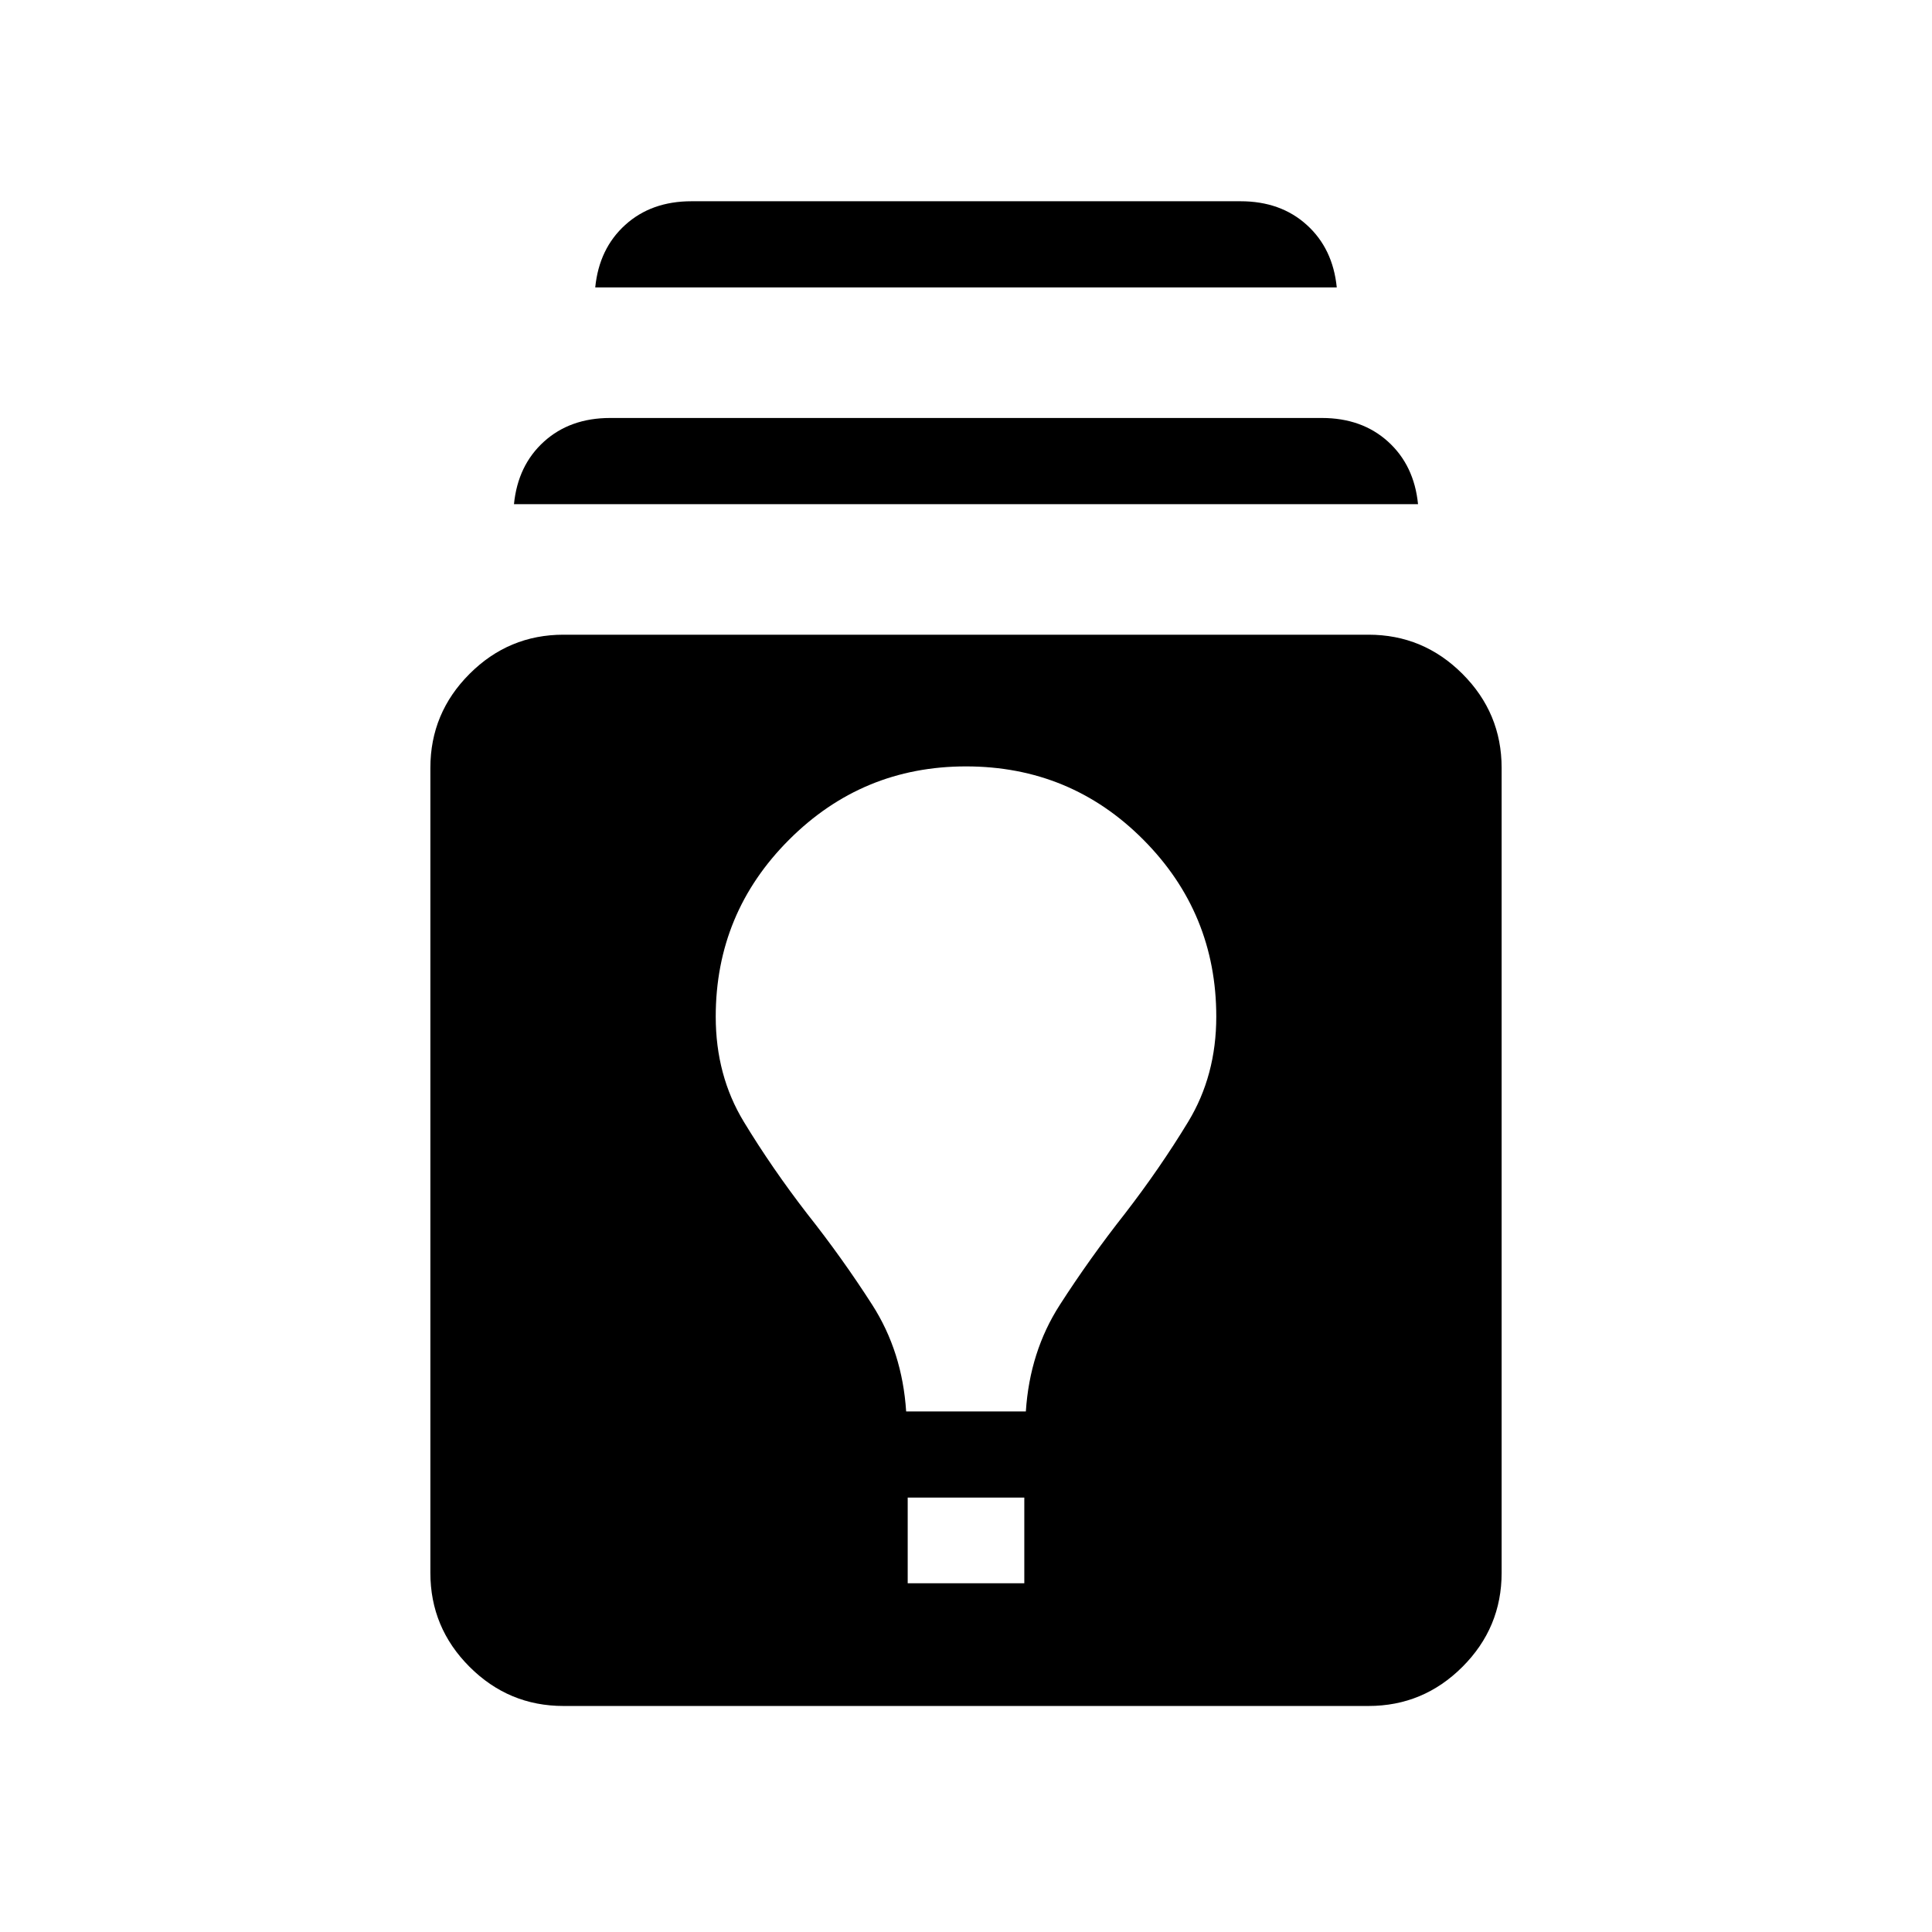 <svg xmlns="http://www.w3.org/2000/svg" height="40" viewBox="0 -960 960 960" width="40"><path d="M280-112.31q-27.23 0-46.69-19.46-19.46-19.46-19.46-46.69v-400q0-27.23 19.46-46.69 19.46-19.47 46.69-19.47h400q27.23 0 46.69 19.47 19.46 19.46 19.46 46.69v400q0 27.23-19.46 46.69-19.46 19.46-46.69 19.46H280Zm171.03-60.97h57.94v-42.57h-57.94v42.57Zm-.77-85.39h59.48q1.93-29.69 16.85-52.9 14.92-23.2 32.38-45.38 17.47-22.64 31.43-45.64t13.96-52.23q0-51.49-36.23-87.92-36.23-36.44-88.13-36.44-51.49 0-87.92 36.44-36.44 36.43-36.44 87.92 0 29.23 13.96 52.23 13.96 23 31.43 45.64 17.46 22.05 32.38 45.32 14.92 23.27 16.85 52.96ZM255.39-709.49q1.92-19.3 14.89-31.06 12.98-11.76 32.93-11.76h353.58q19.95 0 32.93 11.76 12.97 11.76 14.89 31.06H255.39Zm40.38-107.69q1.92-19.31 14.9-31.06Q323.64-860 343.59-860h272.82q19.95 0 32.92 11.76 12.98 11.75 14.9 31.06H295.77Z"/></svg>